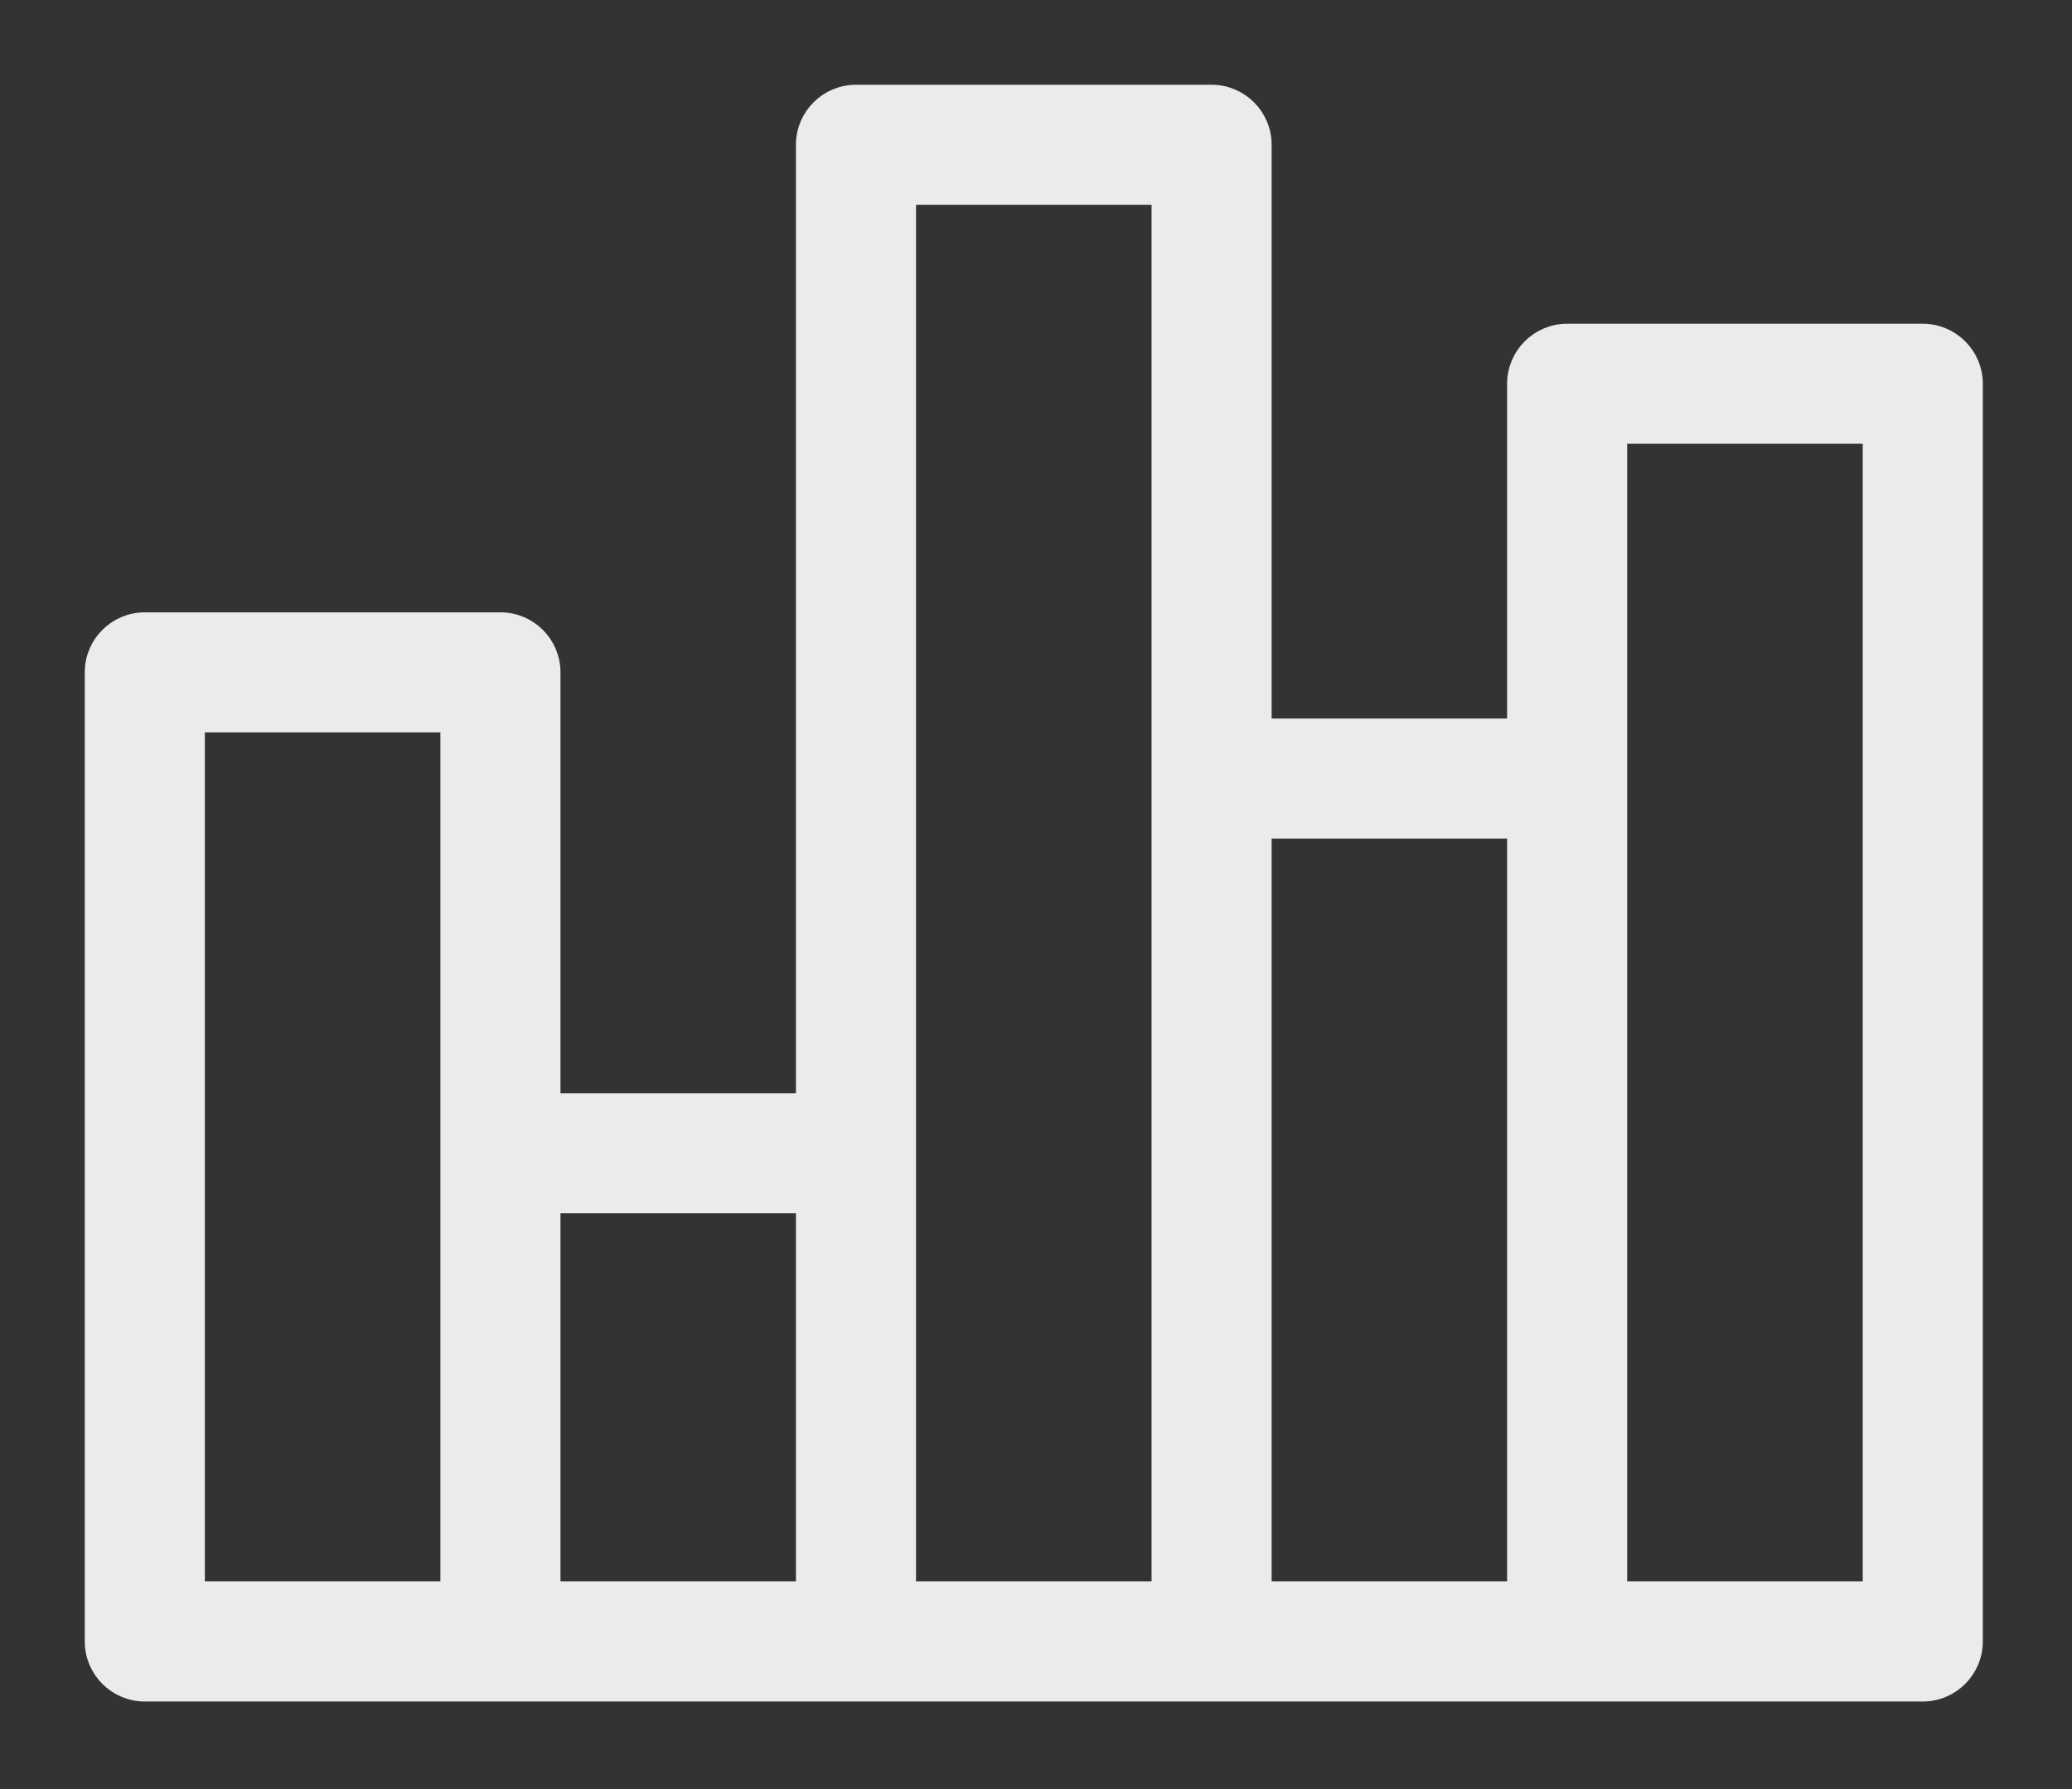 <?xml version="1.0" encoding="UTF-8"?>
<svg width="22px" height="19px" viewBox="0 0 22 19" version="1.1" xmlns="http://www.w3.org/2000/svg" xmlns:xlink="http://www.w3.org/1999/xlink">
    <rect x="0" y="0" width="22" height="19" fill="#333333" stroke="none"/>
    <!-- Generator: sketchtool 61 (101010) - https://sketch.com -->
    <title>1CD6CB3F-28B8-4554-B33F-D2969321ABBE</title>
    <desc>Created with sketchtool.</desc>
    <g id="Page-1" stroke="none" stroke-width="1" fill="none" fill-rule="evenodd" opacity="0.9">
        <g id="01A" transform="translate(-66, -174)" fill="#FFFFFF" fill-rule="nonzero" stroke="#FFFFFF" stroke-width="0.2">
            <g id="Group-21">
                <g id="Shape-2" transform="translate(67, 175)">
                    <path d="M19.415,2.538 L15.64,2.538 C15.343,2.538 15.102,2.779 15.102,3.076 L15.102,6.731 L12.402,6.731 L12.402,0.538 C12.402,0.241 12.161,-1.0658141e-14 11.864,-1.0658141e-14 L8.089,-1.0658141e-14 C7.792,-1.0658141e-14 7.551,0.241 7.551,0.538 L7.551,10.71 L4.851,10.71 L4.851,6.14 C4.851,5.843 4.61,5.603 4.313,5.603 L0.538,5.603 C0.241,5.603 8.8817842e-15,5.843 8.8817842e-15,6.14 L8.8817842e-15,16.432 C8.8817842e-15,16.729 0.241,16.97 0.538,16.97 L4.313,16.97 L8.089,16.97 L11.864,16.97 L15.64,16.97 L19.415,16.97 C19.712,16.97 19.953,16.729 19.953,16.432 L19.953,3.076 C19.953,2.779 19.712,2.538 19.415,2.538 Z M3.776,15.894 L1.075,15.894 L1.075,6.678 L3.776,6.678 L3.776,15.894 Z M7.551,15.894 L4.851,15.894 L4.851,11.785 L7.551,11.785 L7.551,15.894 Z M11.327,7.268 L11.327,15.894 L8.626,15.894 L8.626,1.075 L11.327,1.075 L11.327,7.268 Z M15.102,15.894 L12.402,15.894 L12.402,7.806 L15.102,7.806 L15.102,15.894 Z M18.878,15.894 L16.177,15.894 L16.177,7.268 L16.177,3.613 L18.878,3.613 L18.878,15.894 L18.878,15.894 Z" id="Shape"></path>
                </g>
            </g>
        </g>
    </g>
</svg>